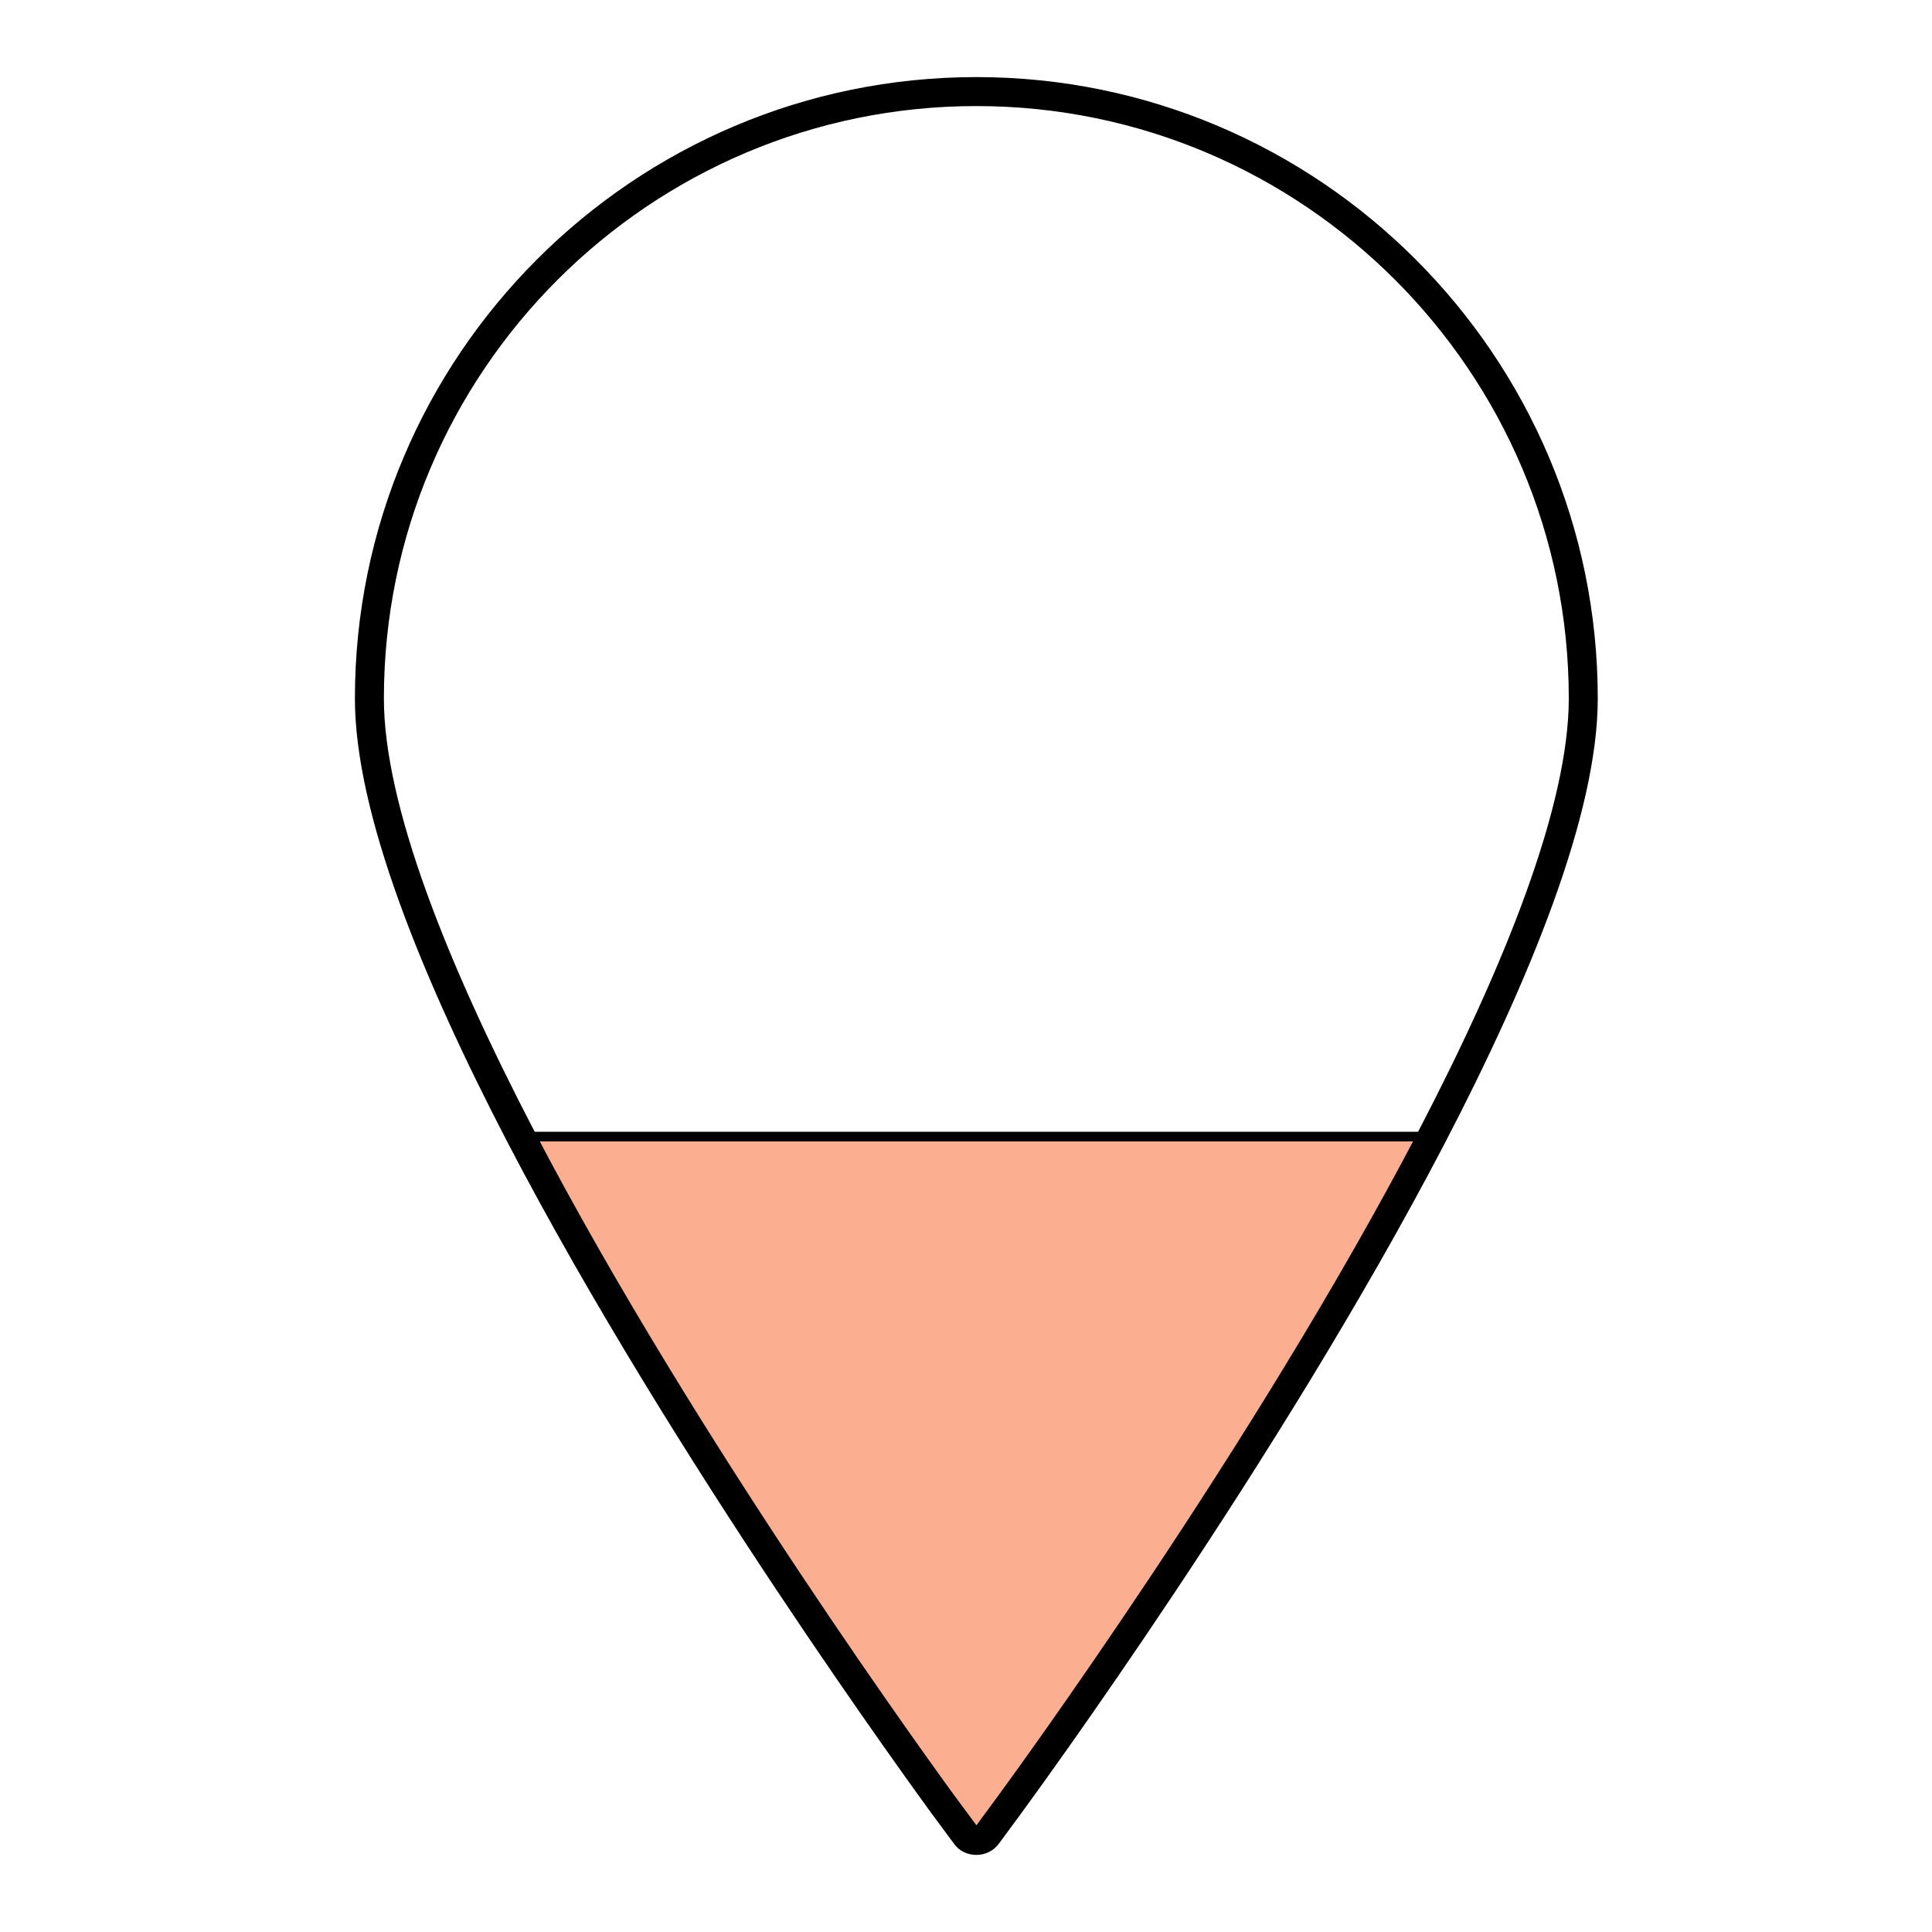 <?xml version="1.0" encoding="utf-8"?>
<!-- Generator: Adobe Illustrator 16.0.0, SVG Export Plug-In . SVG Version: 6.00 Build 0)  -->
<!DOCTYPE svg PUBLIC "-//W3C//DTD SVG 1.1//EN" "http://www.w3.org/Graphics/SVG/1.1/DTD/svg11.dtd">
<svg version="1.1" id="Icons" xmlns="http://www.w3.org/2000/svg" xmlns:xlink="http://www.w3.org/1999/xlink" x="0px" y="0px"
	 width="100px" height="100px" viewBox="0 0 100 100" enable-background="new 0 0 100 100" xml:space="preserve">
<g id="XMLID_1_">
	<g>
		<g id="XMLID_2_">
			<g>
				<path fill="#FCAE91" d="M74.09,58.88c-8.54,16.37-21.06,33.47-21.85,34.55L51.1,94.98c-0.13,0.18-0.34,0.279-0.56,0.279
					c-0.23,0-0.44-0.09-0.56-0.279l-1.15-1.551C48.05,92.35,35.5,75.2,26.96,58.83h47.03L74.09,58.88z"/>
			</g>
			<g>
				<path fill="none" stroke="#000000" stroke-width="1.5" stroke-miterlimit="10" d="M74.09,58.88c4.47-8.59,7.86-16.98,7.86-22.73
					c0-17.32-14.101-31.41-31.41-31.41c-17.33,0-31.42,14.09-31.42,31.41c0,5.74,3.38,14.1,7.84,22.68
					c8.54,16.37,21.09,33.52,21.87,34.6l1.15,1.551c0.12,0.189,0.33,0.279,0.56,0.279c0.22,0,0.43-0.1,0.56-0.279l1.141-1.551
					C53.03,92.35,65.55,75.25,74.09,58.88z"/>
				<polyline fill="none" stroke="#000000" stroke-width="0.5" stroke-miterlimit="10" points="26.93,58.83 26.96,58.83 
					73.99,58.83 				"/>
			</g>
		</g>
	</g>
</g>
</svg>
